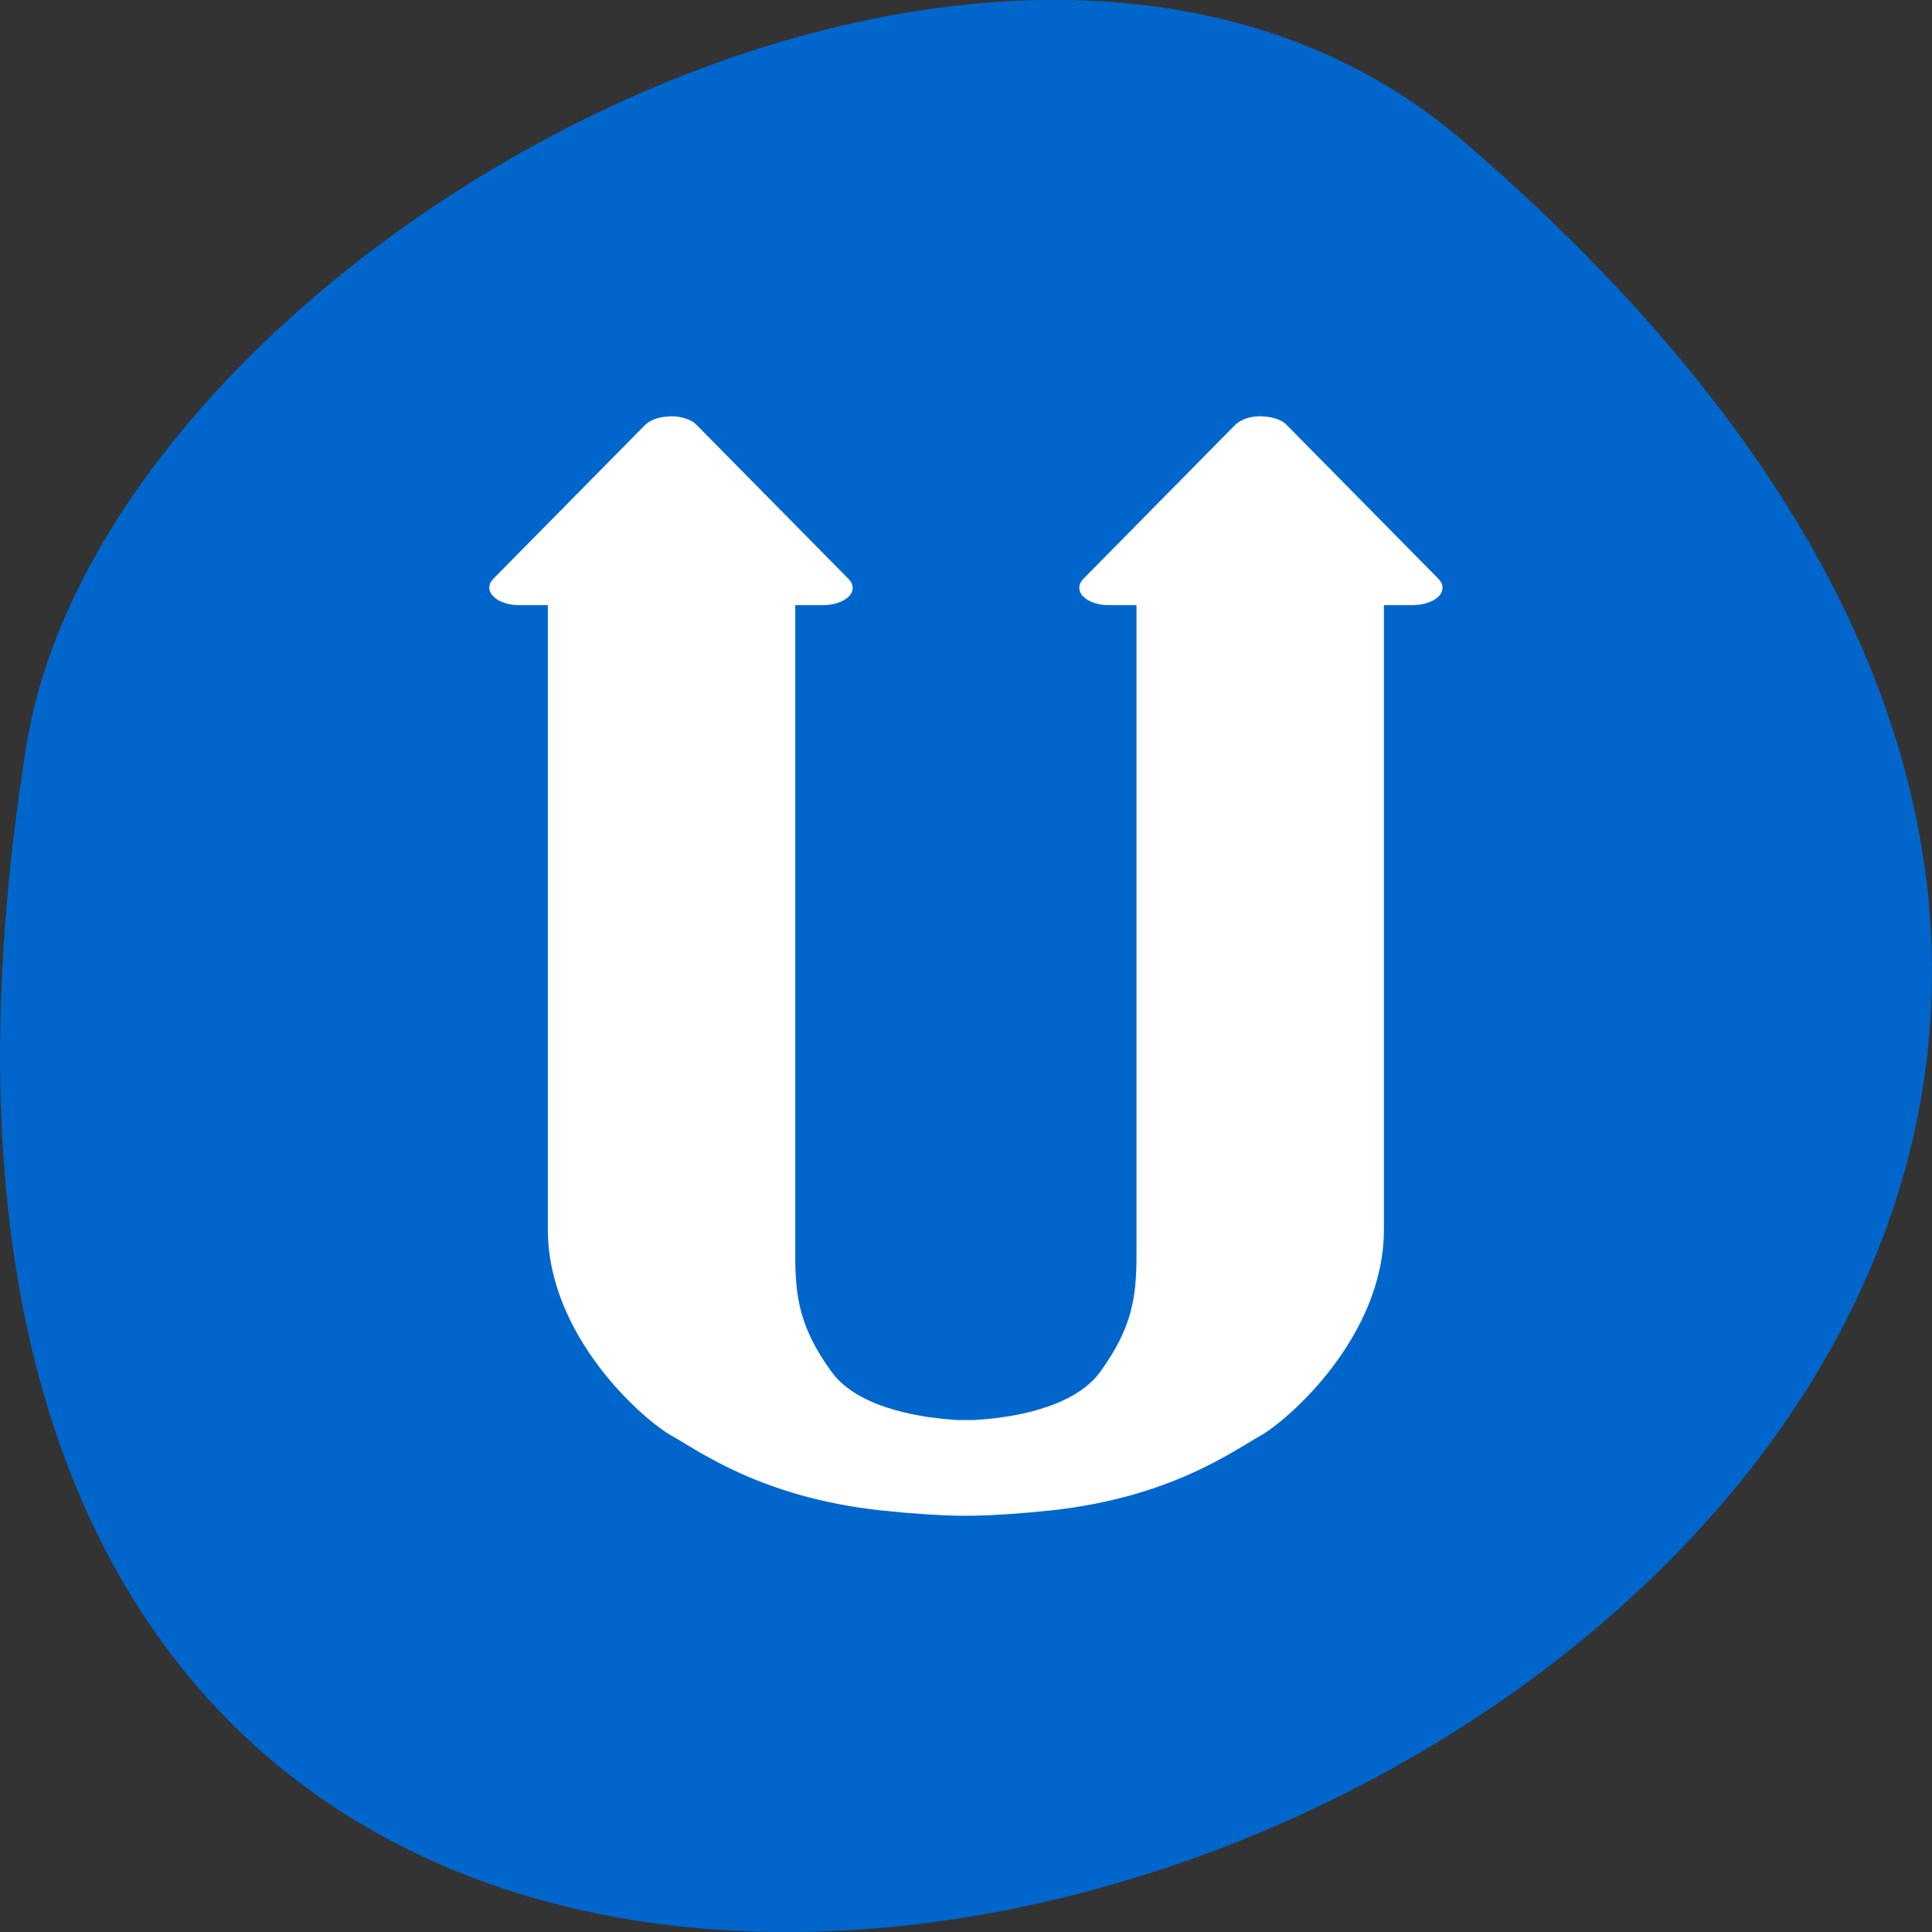 
<svg xmlns="http://www.w3.org/2000/svg" xmlns:xlink="http://www.w3.org/1999/xlink" width="32px" height="32px" viewBox="0 0 32 32" version="1.1">
<rect x="0" y="0" width="32" height="32" fill="#333333" stroke="none"/>
<g id="surface1">
<path style=" stroke:none;fill-rule:nonzero;fill:rgb(0%,40%,80%);fill-opacity:1;" d="M 24.23 2.332 C 52.395 26.512 -5.52 49.758 0.434 12.367 C 1.738 4.168 16.637 -4.184 24.23 2.332 Z M 24.23 2.332 "/>
<path style=" stroke:none;fill-rule:nonzero;fill:rgb(100%,100%,100%);fill-opacity:1;" d="M 16.133 25.105 C 16.461 25.098 16.871 25.074 17.422 25.016 C 19.395 24.797 20.418 24.035 20.875 23.781 C 21.328 23.527 22.922 22.145 22.922 20.363 L 22.922 10.023 L 23.398 10.023 C 23.57 10.023 23.738 9.969 23.828 9.879 C 23.914 9.793 23.914 9.68 23.828 9.59 L 21.316 7.043 C 21.238 6.957 21.082 6.902 20.918 6.898 C 20.902 6.895 20.887 6.895 20.867 6.895 C 20.867 6.895 20.863 6.895 20.863 6.895 C 20.699 6.895 20.543 6.953 20.461 7.035 L 17.945 9.586 C 17.855 9.676 17.855 9.793 17.941 9.879 C 18.027 9.969 18.199 10.027 18.375 10.023 L 18.824 10.023 L 18.824 20.793 C 18.824 21.484 18.75 22 18.219 22.727 C 17.758 23.355 16.645 23.492 16.133 23.52 L 15.863 23.52 C 15.355 23.492 14.238 23.355 13.777 22.727 C 13.246 22 13.172 21.484 13.172 20.793 L 13.172 10.023 L 13.621 10.023 C 13.797 10.027 13.973 9.969 14.059 9.879 C 14.145 9.793 14.145 9.676 14.051 9.586 L 11.535 7.035 C 11.457 6.953 11.293 6.895 11.129 6.895 C 11.113 6.895 11.098 6.895 11.082 6.898 C 10.918 6.902 10.762 6.957 10.68 7.043 L 8.168 9.59 C 8.082 9.68 8.082 9.793 8.172 9.879 C 8.258 9.969 8.426 10.023 8.598 10.023 L 9.074 10.023 L 9.074 20.363 C 9.074 22.145 10.668 23.527 11.125 23.781 C 11.582 24.035 12.605 24.797 14.578 25.016 C 15.125 25.074 15.535 25.098 15.863 25.105 Z M 16.133 25.105 "/>
</g>
</svg>
